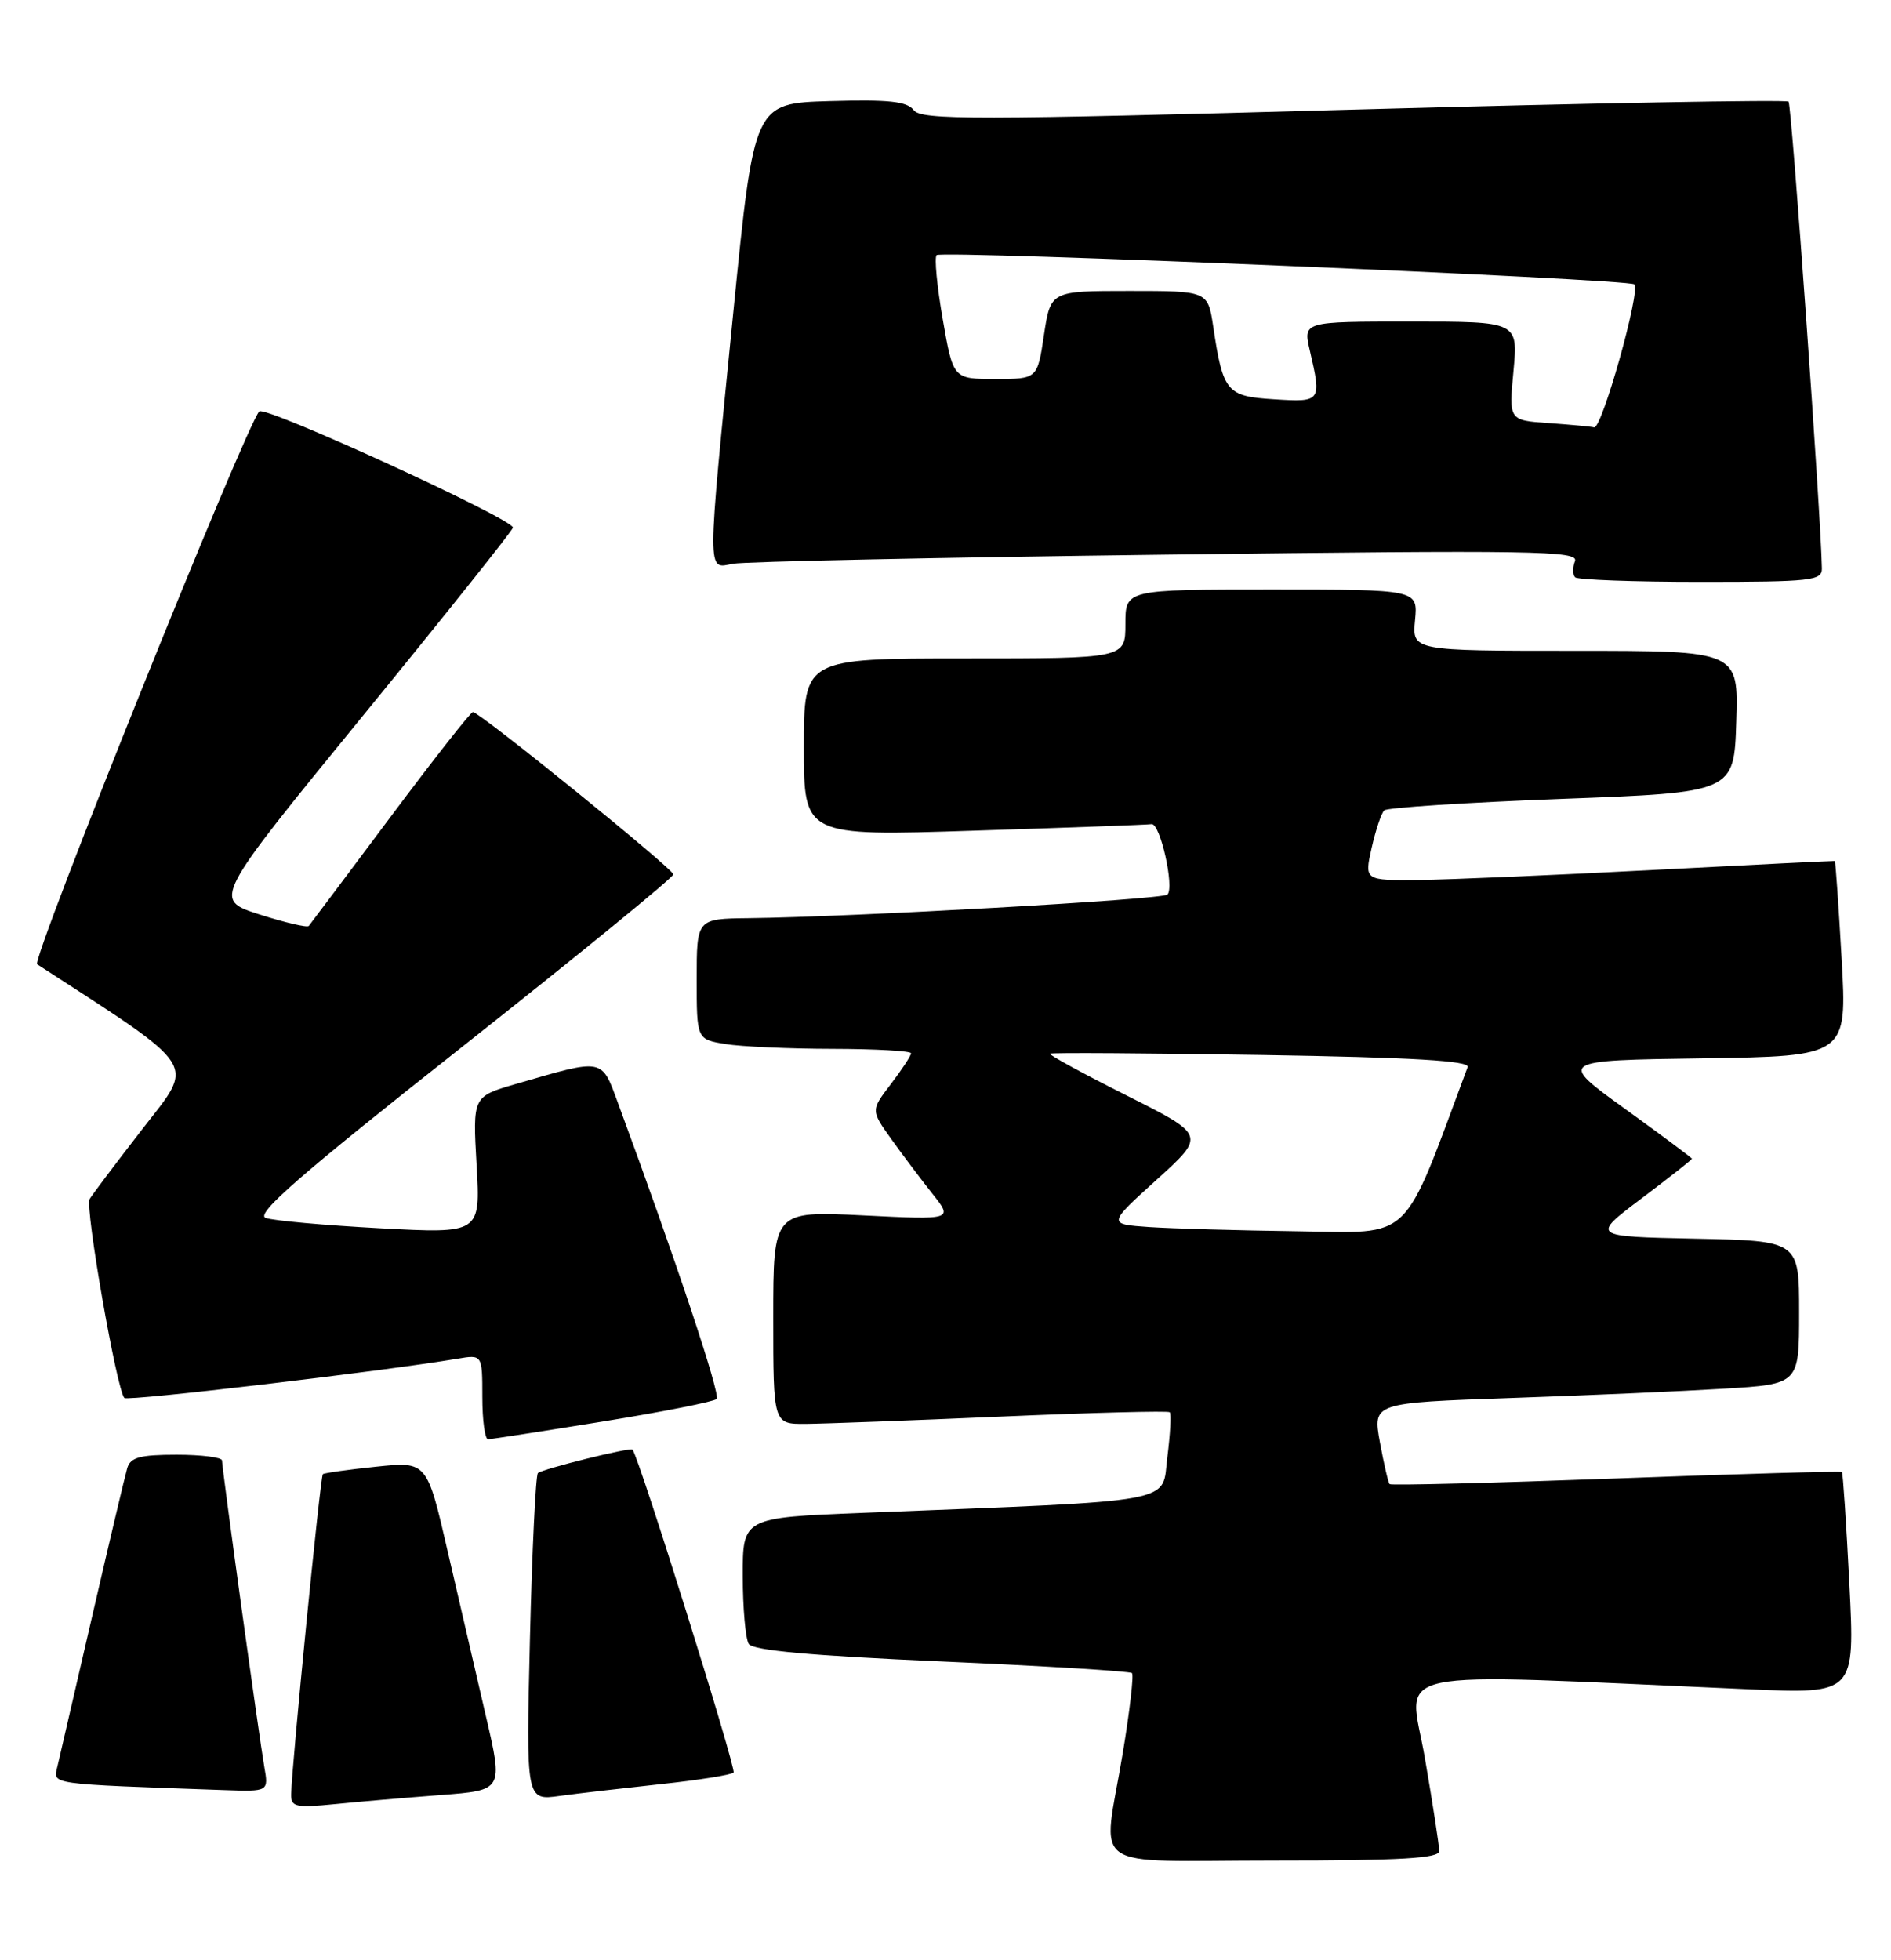 <?xml version="1.0" encoding="UTF-8" standalone="no"?>
<!DOCTYPE svg PUBLIC "-//W3C//DTD SVG 1.1//EN" "http://www.w3.org/Graphics/SVG/1.1/DTD/svg11.dtd" >
<svg xmlns="http://www.w3.org/2000/svg" xmlns:xlink="http://www.w3.org/1999/xlink" version="1.1" viewBox="0 0 247 256">
 <g >
 <path fill="currentColor"
d=" M 187.99 241.75 C 187.99 241.06 187.15 235.61 186.12 229.64 C 184.05 217.54 179.56 218.50 228.40 220.63 C 242.29 221.24 242.29 221.24 241.56 206.87 C 241.16 198.97 240.72 192.39 240.59 192.26 C 240.46 192.12 227.19 192.50 211.10 193.10 C 195.01 193.69 181.70 194.03 181.51 193.84 C 181.33 193.65 180.76 191.19 180.24 188.36 C 179.31 183.22 179.31 183.22 197.41 182.59 C 207.36 182.25 219.89 181.70 225.25 181.37 C 235.00 180.78 235.00 180.78 235.00 171.42 C 235.00 162.06 235.00 162.06 221.41 161.78 C 207.82 161.50 207.82 161.50 214.41 156.53 C 218.04 153.79 221.00 151.46 221.00 151.34 C 221.00 151.23 217.06 148.29 212.25 144.82 C 203.50 138.50 203.50 138.50 222.38 138.23 C 241.27 137.95 241.27 137.95 240.55 125.23 C 240.15 118.23 239.75 112.48 239.66 112.45 C 239.57 112.42 228.93 112.94 216.00 113.62 C 203.07 114.30 189.29 114.89 185.36 114.93 C 178.21 115.00 178.21 115.00 179.16 110.75 C 179.69 108.41 180.43 106.20 180.81 105.84 C 181.19 105.48 191.62 104.81 204.00 104.34 C 226.50 103.50 226.50 103.50 226.79 94.25 C 227.08 85.00 227.08 85.00 205.76 85.00 C 184.45 85.00 184.45 85.00 184.83 81.00 C 185.21 77.00 185.21 77.00 166.11 77.00 C 147.00 77.00 147.00 77.00 147.00 81.50 C 147.00 86.00 147.00 86.00 126.00 86.00 C 105.00 86.00 105.00 86.00 105.00 97.60 C 105.00 109.21 105.00 109.21 127.25 108.49 C 139.49 108.10 149.92 107.72 150.42 107.64 C 151.54 107.47 153.43 115.90 152.49 116.84 C 151.85 117.48 111.27 119.77 97.75 119.92 C 91.00 120.00 91.00 120.00 91.00 127.87 C 91.00 135.74 91.00 135.74 94.75 136.36 C 96.81 136.70 103.11 136.98 108.75 136.99 C 114.39 137.00 119.00 137.26 119.00 137.57 C 119.00 137.88 117.82 139.68 116.37 141.58 C 113.74 145.02 113.74 145.02 116.41 148.76 C 117.88 150.82 120.30 154.03 121.79 155.91 C 124.50 159.32 124.50 159.32 112.75 158.74 C 101.00 158.16 101.00 158.16 101.00 172.08 C 101.00 186.00 101.00 186.00 105.25 185.97 C 107.59 185.95 119.16 185.52 130.96 185.01 C 142.76 184.50 152.58 184.25 152.79 184.45 C 153.00 184.66 152.86 187.30 152.48 190.31 C 151.71 196.45 154.58 195.93 112.75 197.59 C 97.00 198.21 97.00 198.21 97.02 205.86 C 97.02 210.06 97.38 214.05 97.80 214.71 C 98.34 215.56 105.94 216.25 122.99 217.00 C 136.42 217.59 147.61 218.27 147.86 218.52 C 148.11 218.77 147.57 223.46 146.66 228.94 C 144.03 244.76 141.55 243.00 166.50 243.00 C 183.04 243.00 188.00 242.71 187.99 241.75 Z  M 57.61 234.44 C 65.72 233.82 65.72 233.82 63.47 224.16 C 62.23 218.85 59.99 209.18 58.49 202.68 C 55.77 190.87 55.77 190.87 49.14 191.56 C 45.49 191.94 42.35 192.38 42.17 192.54 C 41.84 192.83 38.10 230.64 38.03 234.35 C 38.00 236.00 38.61 236.14 43.75 235.63 C 46.91 235.31 53.15 234.78 57.61 234.44 Z  M 86.39 233.01 C 91.28 232.49 95.52 231.81 95.82 231.51 C 96.22 231.11 83.49 190.40 82.62 189.33 C 82.36 188.99 70.80 191.87 70.26 192.40 C 69.97 192.70 69.50 202.44 69.22 214.05 C 68.71 235.17 68.71 235.17 73.11 234.56 C 75.52 234.23 81.50 233.54 86.39 233.01 Z  M 34.52 230.75 C 33.84 226.86 29.00 191.82 29.00 190.75 C 29.00 190.34 26.33 190.00 23.07 190.00 C 18.28 190.00 17.04 190.34 16.62 191.75 C 16.34 192.71 14.28 201.38 12.06 211.00 C 9.83 220.62 7.78 229.49 7.50 230.71 C 6.94 233.10 6.06 232.98 29.30 233.80 C 35.09 234.00 35.09 234.00 34.52 230.75 Z  M 78.74 185.66 C 86.56 184.40 93.26 183.07 93.61 182.72 C 94.15 182.18 88.30 164.62 80.75 144.15 C 78.53 138.12 78.98 138.21 67.34 141.59 C 61.74 143.22 61.74 143.22 62.25 152.17 C 62.76 161.12 62.76 161.12 49.63 160.42 C 42.41 160.03 35.69 159.43 34.70 159.07 C 33.31 158.57 39.20 153.44 60.45 136.66 C 75.60 124.69 87.98 114.58 87.95 114.20 C 87.90 113.44 62.65 93.00 61.77 93.00 C 61.48 93.00 56.62 99.19 50.97 106.75 C 45.32 114.31 40.53 120.70 40.33 120.94 C 40.13 121.18 37.23 120.50 33.88 119.43 C 27.81 117.48 27.81 117.48 47.40 93.49 C 58.17 80.30 66.99 69.24 67.00 68.91 C 67.00 67.78 34.65 52.95 33.87 53.73 C 32.16 55.44 4.04 125.41 4.85 125.94 C 26.27 139.84 25.47 138.60 18.67 147.37 C 15.20 151.84 12.07 156.00 11.71 156.60 C 11.07 157.69 15.25 181.58 16.25 182.59 C 16.70 183.03 49.83 179.12 59.75 177.46 C 63.00 176.91 63.00 176.91 63.00 182.45 C 63.00 185.50 63.34 187.99 63.75 187.98 C 64.16 187.97 70.91 186.93 78.74 185.66 Z  M 237.97 74.25 C 237.87 67.54 234.02 13.69 233.62 13.28 C 233.34 13.00 207.77 13.47 176.80 14.32 C 127.22 15.69 120.36 15.69 119.36 14.40 C 118.47 13.24 116.12 12.99 108.36 13.21 C 98.50 13.50 98.50 13.50 95.81 40.50 C 92.30 75.80 92.31 74.29 95.75 73.63 C 97.26 73.35 122.76 72.81 152.40 72.44 C 200.38 71.84 206.24 71.93 205.72 73.29 C 205.40 74.12 205.41 75.07 205.74 75.40 C 206.06 75.73 213.46 76.00 222.17 76.00 C 236.59 76.00 238.00 75.84 237.97 74.25 Z  M 150.09 160.26 C 144.67 159.88 144.67 159.88 151.08 154.08 C 157.50 148.27 157.50 148.27 147.14 143.07 C 141.45 140.21 136.95 137.76 137.15 137.62 C 137.34 137.47 149.79 137.55 164.81 137.79 C 184.58 138.11 192.01 138.55 191.70 139.37 C 183.04 162.62 184.70 161.01 169.50 160.81 C 161.80 160.71 153.06 160.46 150.09 160.26 Z  M 202.29 55.26 C 197.08 54.90 197.08 54.90 197.69 48.45 C 198.29 42.00 198.29 42.00 184.25 42.00 C 170.21 42.00 170.21 42.00 171.08 45.75 C 172.64 52.47 172.59 52.54 166.44 52.15 C 160.22 51.77 159.75 51.21 158.47 42.66 C 157.77 38.00 157.77 38.00 147.50 38.00 C 137.23 38.00 137.23 38.00 136.36 43.75 C 135.50 49.50 135.50 49.50 130.00 49.50 C 124.50 49.50 124.50 49.50 123.14 41.70 C 122.39 37.40 122.03 33.64 122.34 33.32 C 123.00 32.67 212.76 36.43 213.48 37.14 C 214.32 37.99 209.23 56.07 208.22 55.82 C 207.82 55.71 205.16 55.47 202.29 55.26 Z "/>
</g>
</svg>